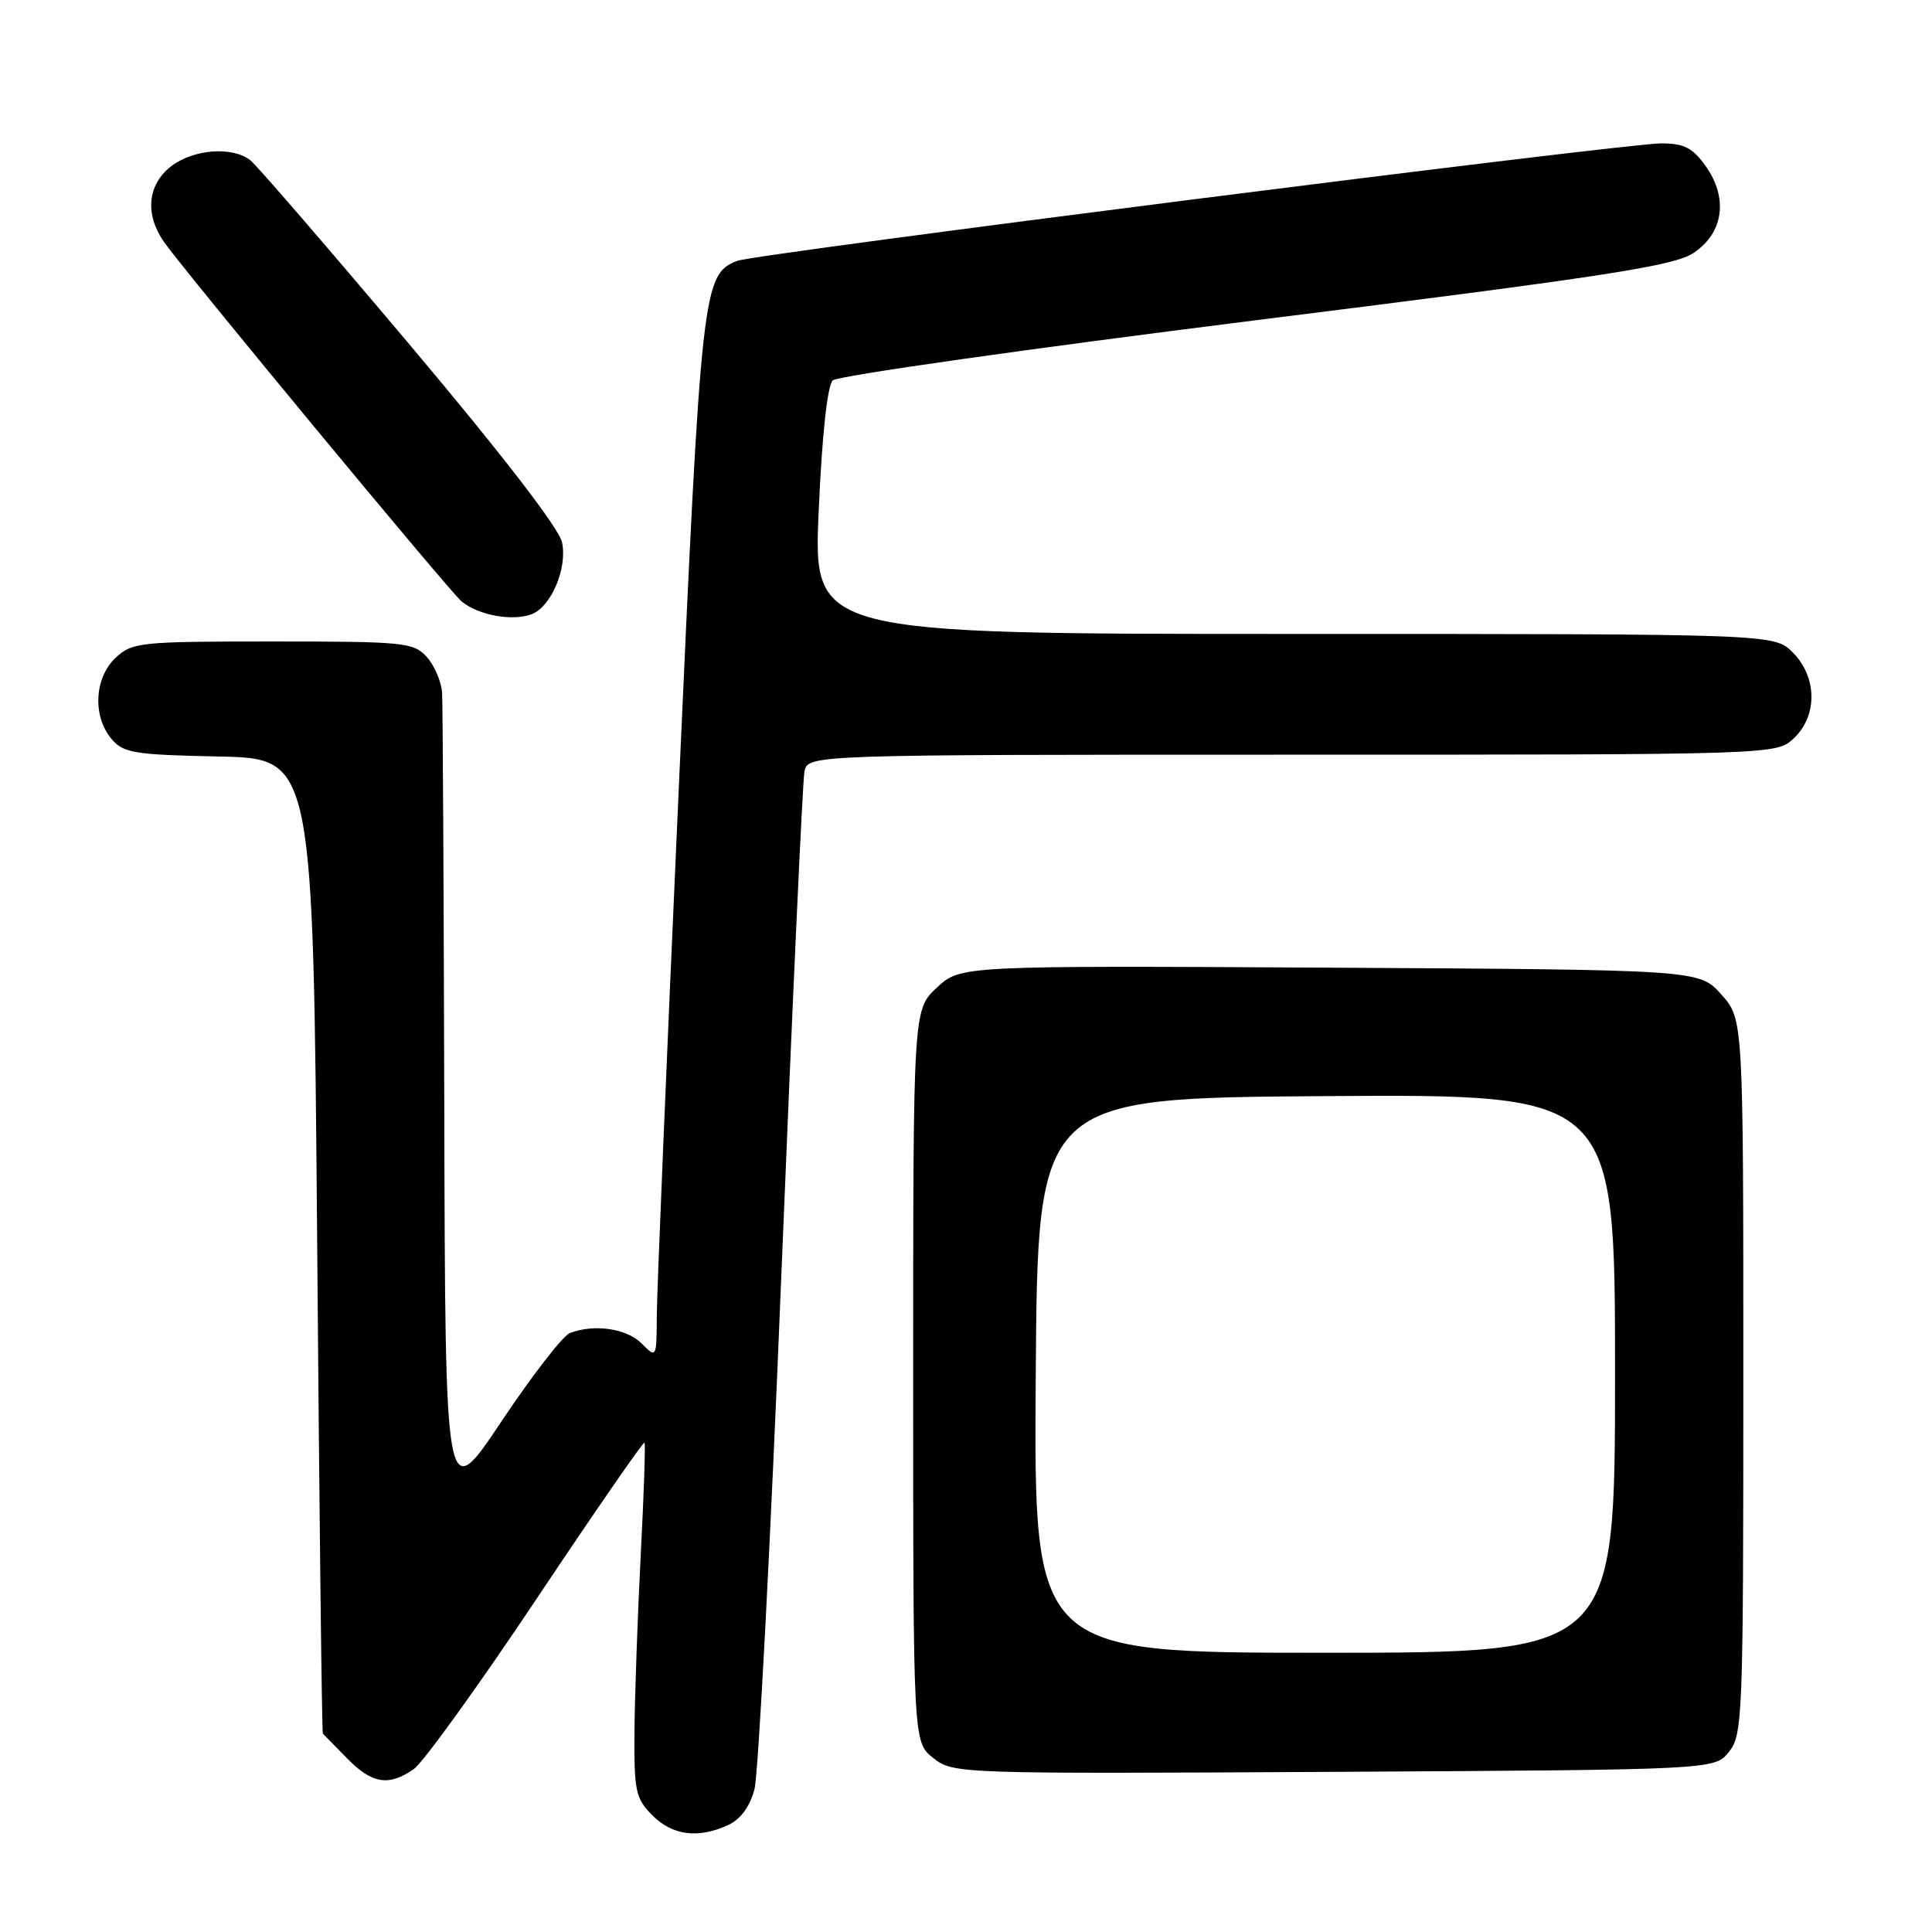 <?xml version="1.0" encoding="UTF-8" standalone="no"?>
<!DOCTYPE svg PUBLIC "-//W3C//DTD SVG 1.1//EN" "http://www.w3.org/Graphics/SVG/1.1/DTD/svg11.dtd" >
<svg xmlns="http://www.w3.org/2000/svg" xmlns:xlink="http://www.w3.org/1999/xlink" version="1.1" viewBox="0 0 256 256">
 <g >
 <path fill="currentColor"
d=" M 96.46 241.84 C 98.12 241.08 99.35 239.42 99.97 237.09 C 100.49 235.11 102.10 204.48 103.53 169.00 C 104.97 133.52 106.35 103.49 106.59 102.25 C 107.04 100.00 107.04 100.00 171.20 100.00 C 235.37 100.00 235.37 100.00 237.69 97.83 C 240.86 94.85 240.79 89.70 237.55 86.45 C 235.09 84.00 235.09 84.00 171.43 84.00 C 107.77 84.00 107.77 84.00 108.48 67.75 C 108.92 57.65 109.63 51.09 110.35 50.40 C 110.98 49.80 136.22 46.22 166.43 42.43 C 213.07 36.60 221.82 35.25 224.43 33.50 C 228.39 30.84 229.02 26.24 226.00 21.99 C 224.28 19.58 223.14 19.00 220.10 19.00 C 215.29 19.00 100.09 33.64 97.71 34.56 C 93.10 36.33 92.92 38.01 89.92 104.92 C 88.35 139.89 87.05 171.09 87.03 174.25 C 87.00 180.00 87.00 180.00 85.00 178.00 C 83.02 176.02 78.72 175.40 75.50 176.64 C 74.59 176.99 70.50 182.27 66.42 188.38 C 59.00 199.49 59.00 199.49 58.87 146.99 C 58.80 118.12 58.67 93.29 58.58 91.80 C 58.48 90.32 57.57 88.18 56.55 87.05 C 54.80 85.12 53.58 85.00 36.16 85.00 C 18.51 85.00 17.52 85.10 15.31 87.17 C 12.51 89.81 12.24 94.87 14.75 97.88 C 16.33 99.78 17.70 100.01 29.00 100.24 C 41.50 100.50 41.50 100.50 42.03 165.00 C 42.31 200.48 42.65 229.60 42.78 229.72 C 42.90 229.83 44.33 231.30 45.97 232.97 C 49.30 236.38 51.51 236.73 54.83 234.41 C 56.08 233.53 63.41 223.37 71.12 211.82 C 78.84 200.26 85.26 190.97 85.40 191.16 C 85.54 191.35 85.32 198.03 84.90 206.00 C 84.49 213.97 84.12 224.46 84.07 229.30 C 84.01 237.35 84.21 238.30 86.45 240.55 C 89.13 243.22 92.48 243.65 96.46 241.84 Z  M 229.09 232.14 C 230.91 229.89 231.00 227.55 231.00 182.40 C 231.00 135.03 231.00 135.03 228.08 131.77 C 225.17 128.50 225.17 128.50 176.22 128.22 C 127.27 127.95 127.27 127.95 124.13 130.87 C 121.00 133.80 121.00 133.80 121.00 182.33 C 121.00 230.85 121.00 230.85 123.67 232.95 C 126.31 235.03 126.85 235.05 176.76 234.78 C 227.18 234.50 227.18 234.50 229.09 232.14 Z  M 70.46 81.38 C 73.05 80.38 75.21 75.25 74.47 71.85 C 74.06 69.97 66.42 60.07 54.28 45.67 C 43.54 32.93 34.05 21.94 33.19 21.25 C 30.80 19.35 25.58 19.76 22.63 22.07 C 19.54 24.51 19.18 28.37 21.71 32.03 C 24.27 35.73 59.63 78.45 61.17 79.70 C 63.43 81.54 67.92 82.35 70.46 81.38 Z  M 137.24 182.25 C 137.50 145.50 137.50 145.50 175.75 145.24 C 214.00 144.98 214.00 144.98 214.00 181.99 C 214.00 219.00 214.00 219.00 175.49 219.00 C 136.98 219.00 136.98 219.00 137.24 182.25 Z "/>
</g>
</svg>